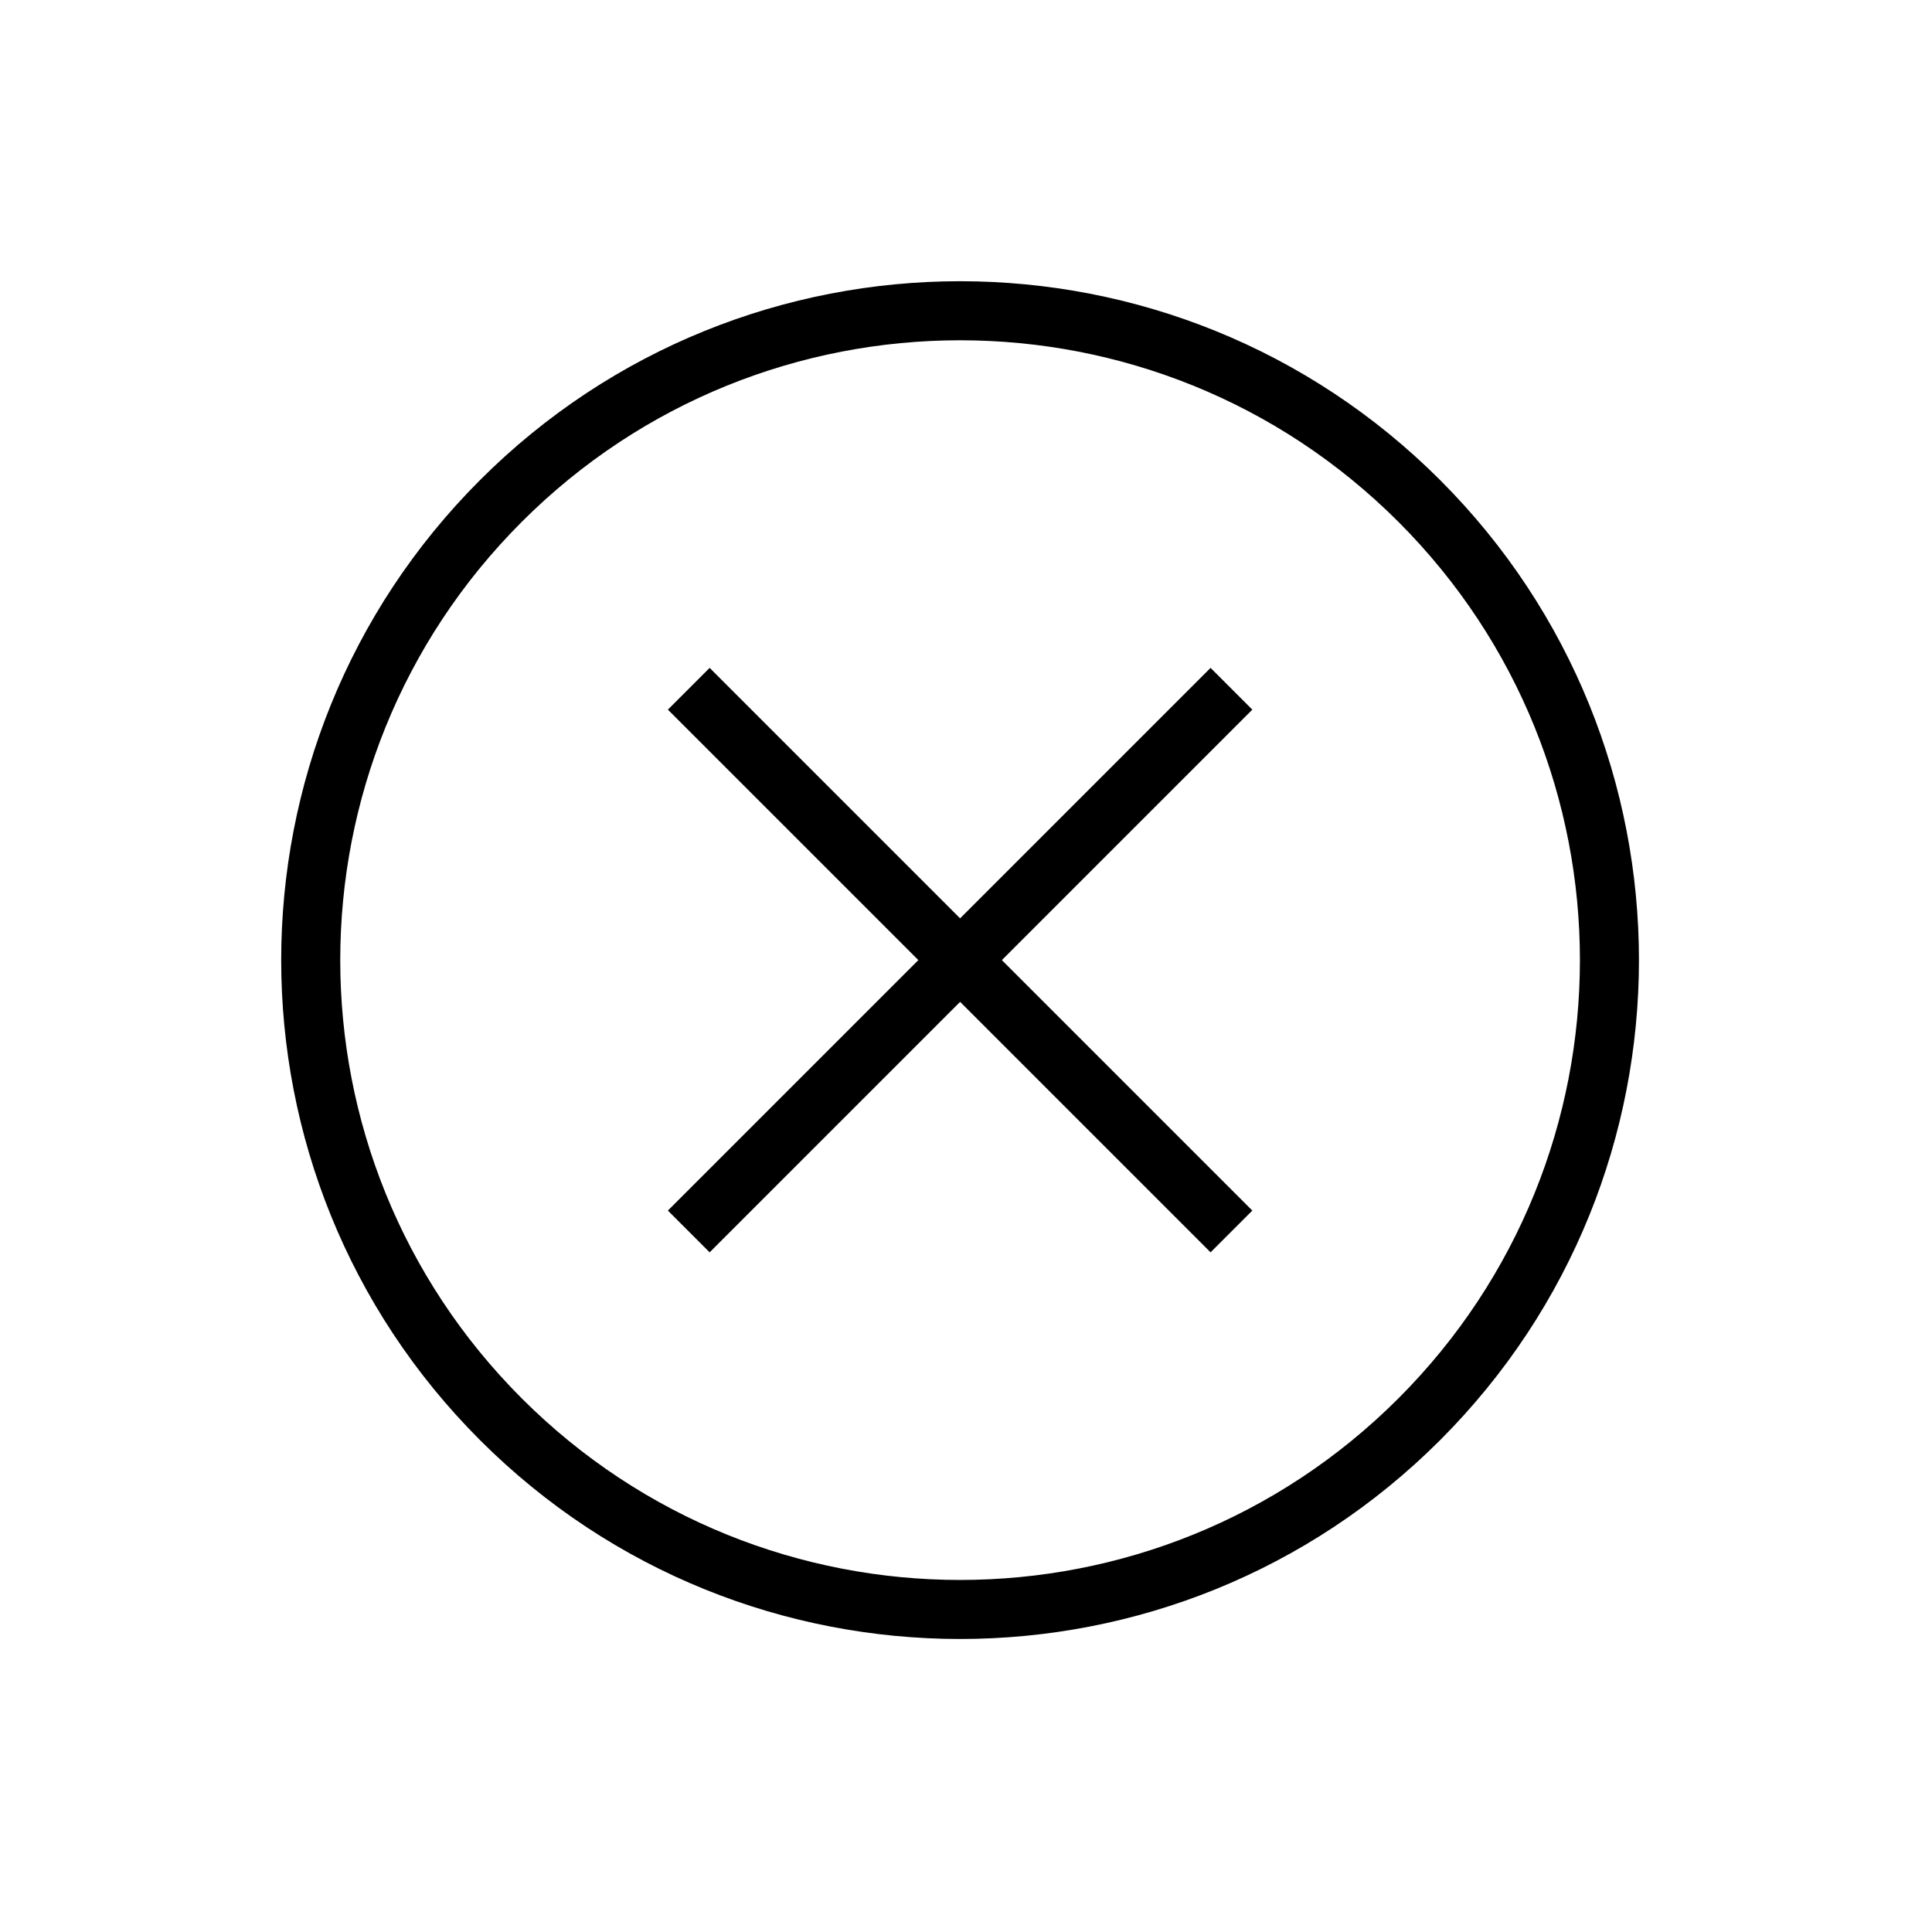 <svg fill="none" height="75" viewBox="0 0 75 75" width="75" xmlns="http://www.w3.org/2000/svg"><path clip-rule="evenodd" d="m18.635 55.906c10.292 10.292 26.979 10.292 37.27 0 10.292-10.292 10.292-26.978 0-37.27-10.292-10.292-26.979-10.292-37.27 0-10.292 10.292-10.292 26.979 0 37.27zm1.621-1.62c9.397 9.397 24.633 9.397 34.029 0s9.397-24.633 0-34.029-24.633-9.397-34.029 0c-9.397 9.397-9.397 24.633 0 34.029zm5.671-26.738 1.621-1.621 9.723 9.723 9.723-9.723 1.621 1.621-9.723 9.723 9.723 9.723-1.621 1.621-9.723-9.723-9.723 9.723-1.621-1.621 9.723-9.723z" fill="#000" fill-rule="evenodd"/></svg>